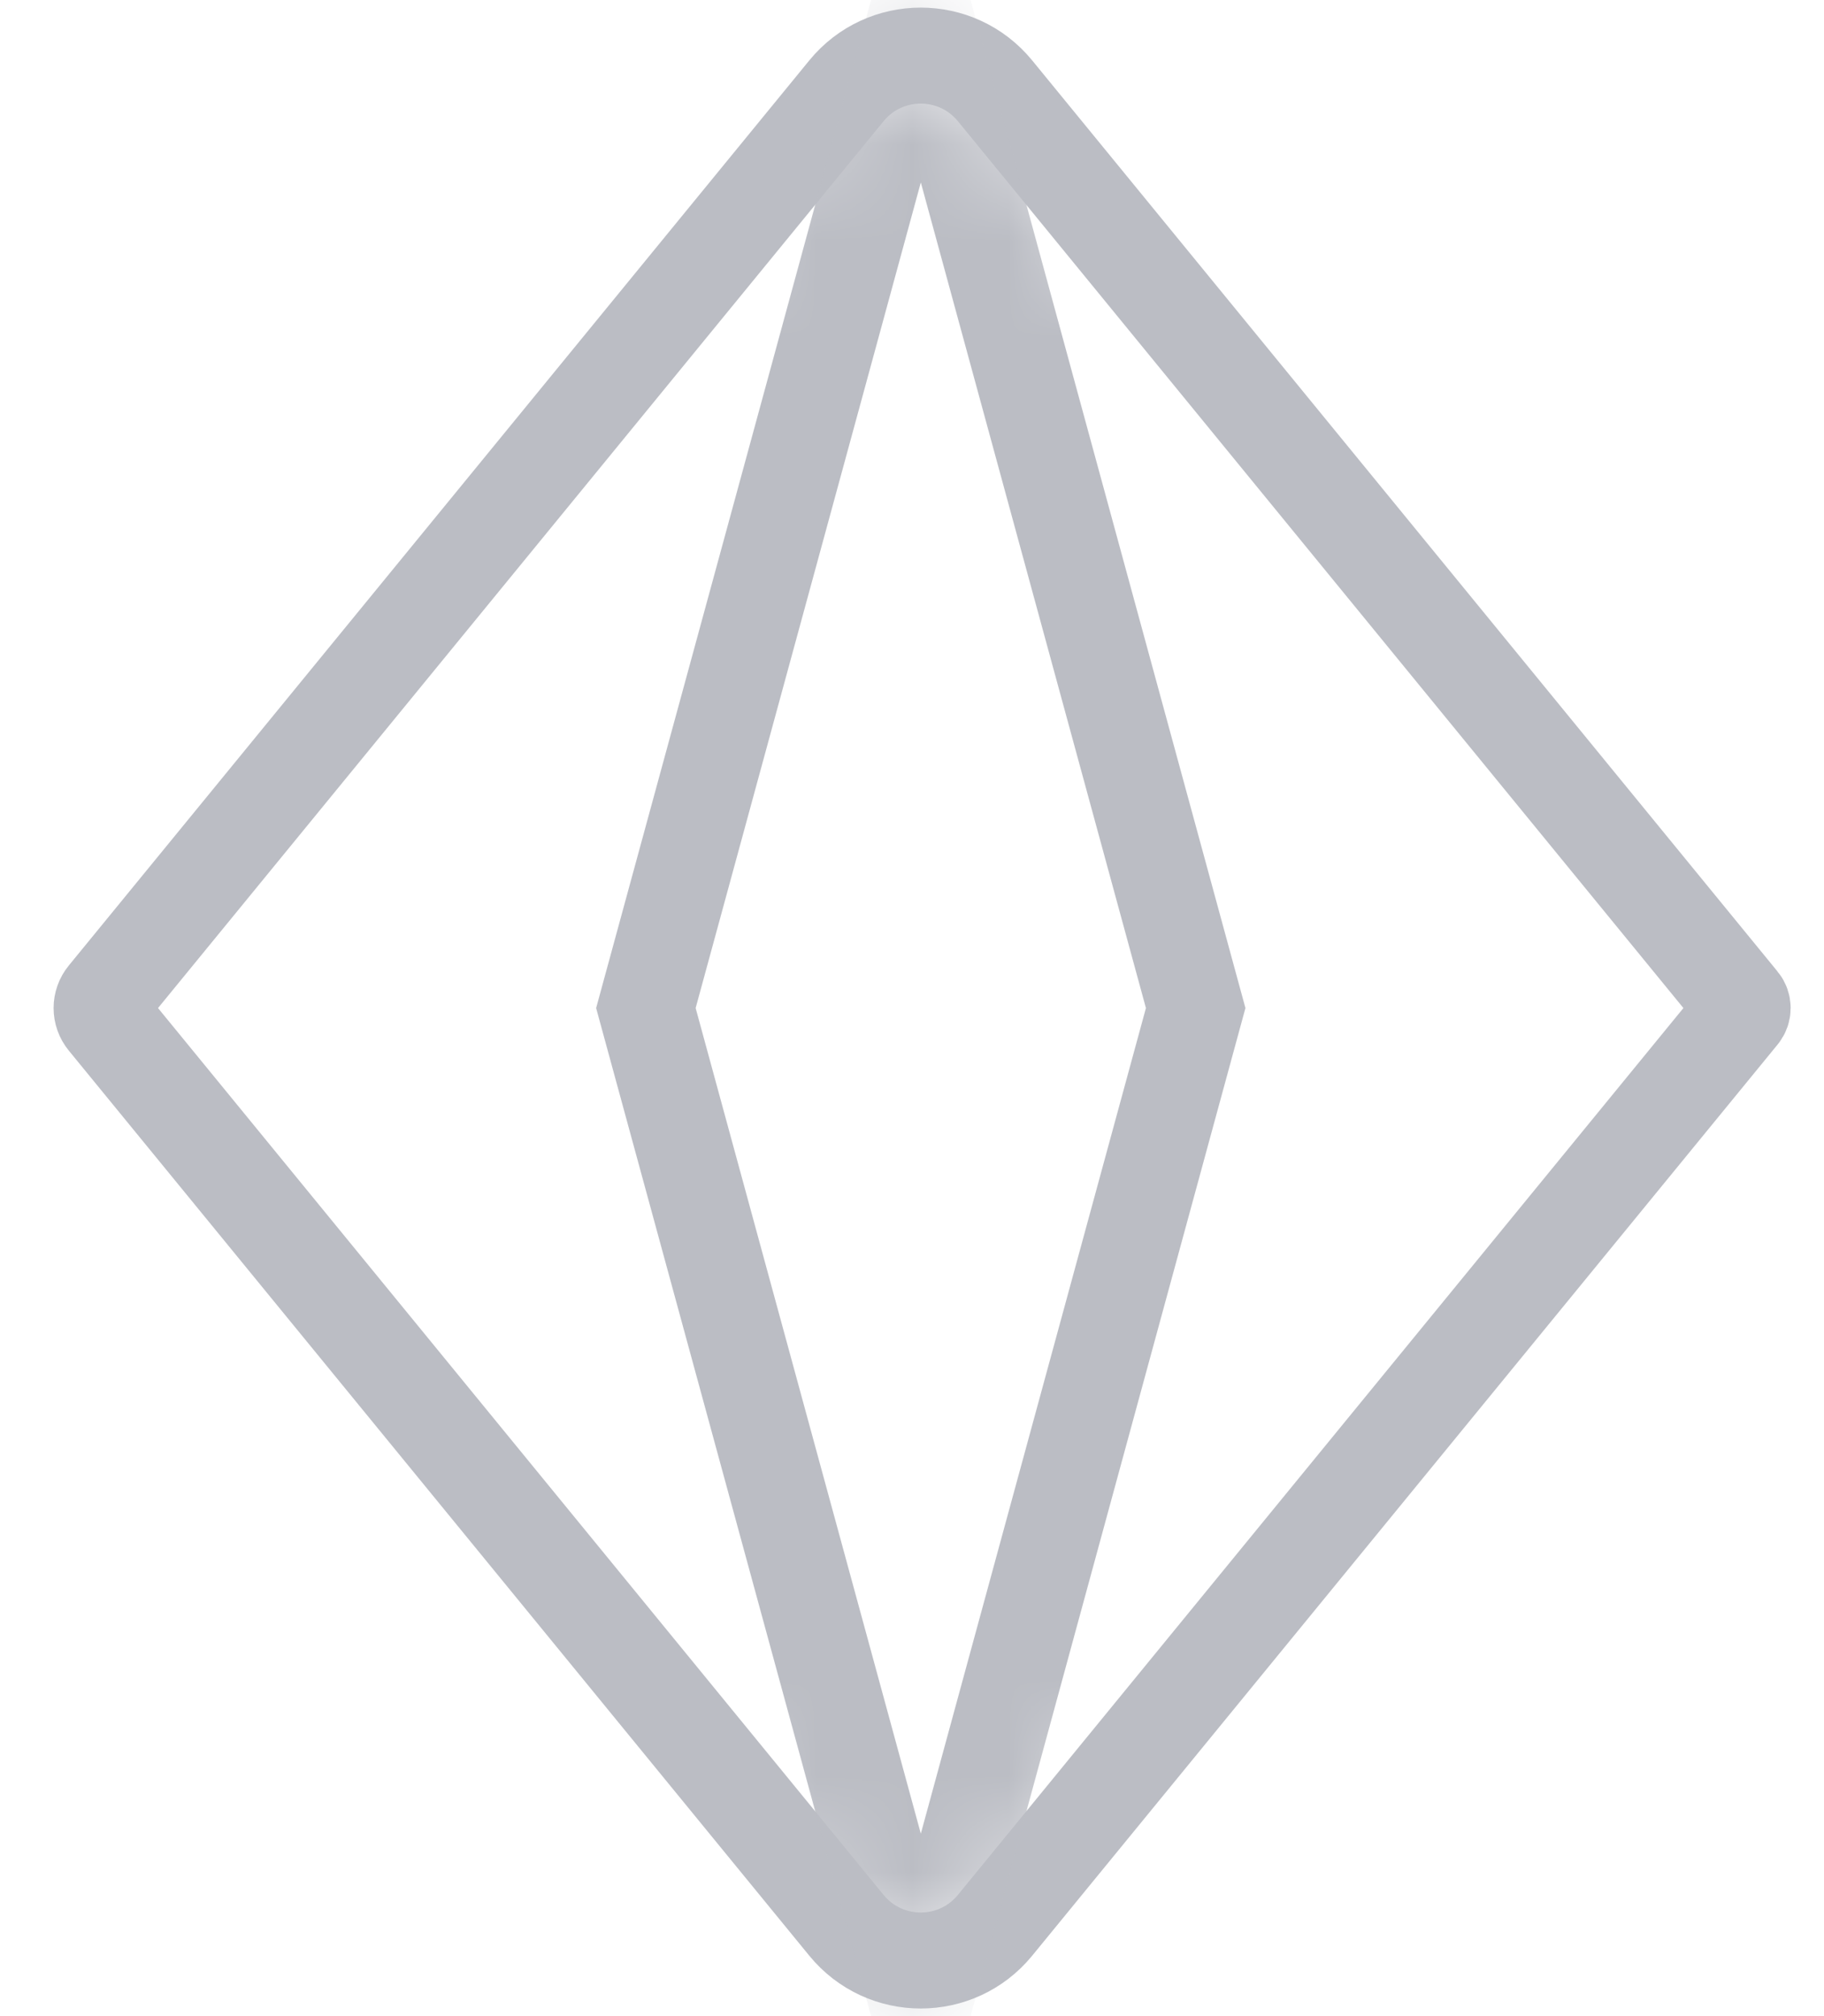 <svg width="19" height="21" viewBox="0 0 19 21" fill="none" xmlns="http://www.w3.org/2000/svg">
<path d="M8.817 0.946L1.104 10.373C1.043 10.447 1.043 10.553 1.104 10.627L8.817 20.054C9.217 20.543 9.965 20.543 10.365 20.054L18.13 10.563C18.16 10.527 18.16 10.473 18.13 10.437L10.365 0.946C9.965 0.457 9.217 0.457 8.817 0.946Z" stroke="#BBBDC4"/>
<mask id="mask0_1550_6983" style="mask-type:alpha" maskUnits="userSpaceOnUse" x="1" y="0" width="18" height="21">
<path d="M8.636 0.955L1.1 10.375C1.042 10.448 1.042 10.552 1.1 10.625L8.636 20.045C9.031 20.539 9.779 20.547 10.184 20.062L18.128 10.564C18.159 10.527 18.159 10.473 18.128 10.436L10.184 0.938C9.779 0.453 9.031 0.461 8.636 0.955Z" fill="#FFB44F"/>
</mask>
<g mask="url(#mask0_1550_6983)">
<path d="M6.728 10.5L9.592 0L12.455 10.5L9.592 21L6.728 10.5Z" stroke="#BBBDC4"/>
</g>
</svg>
